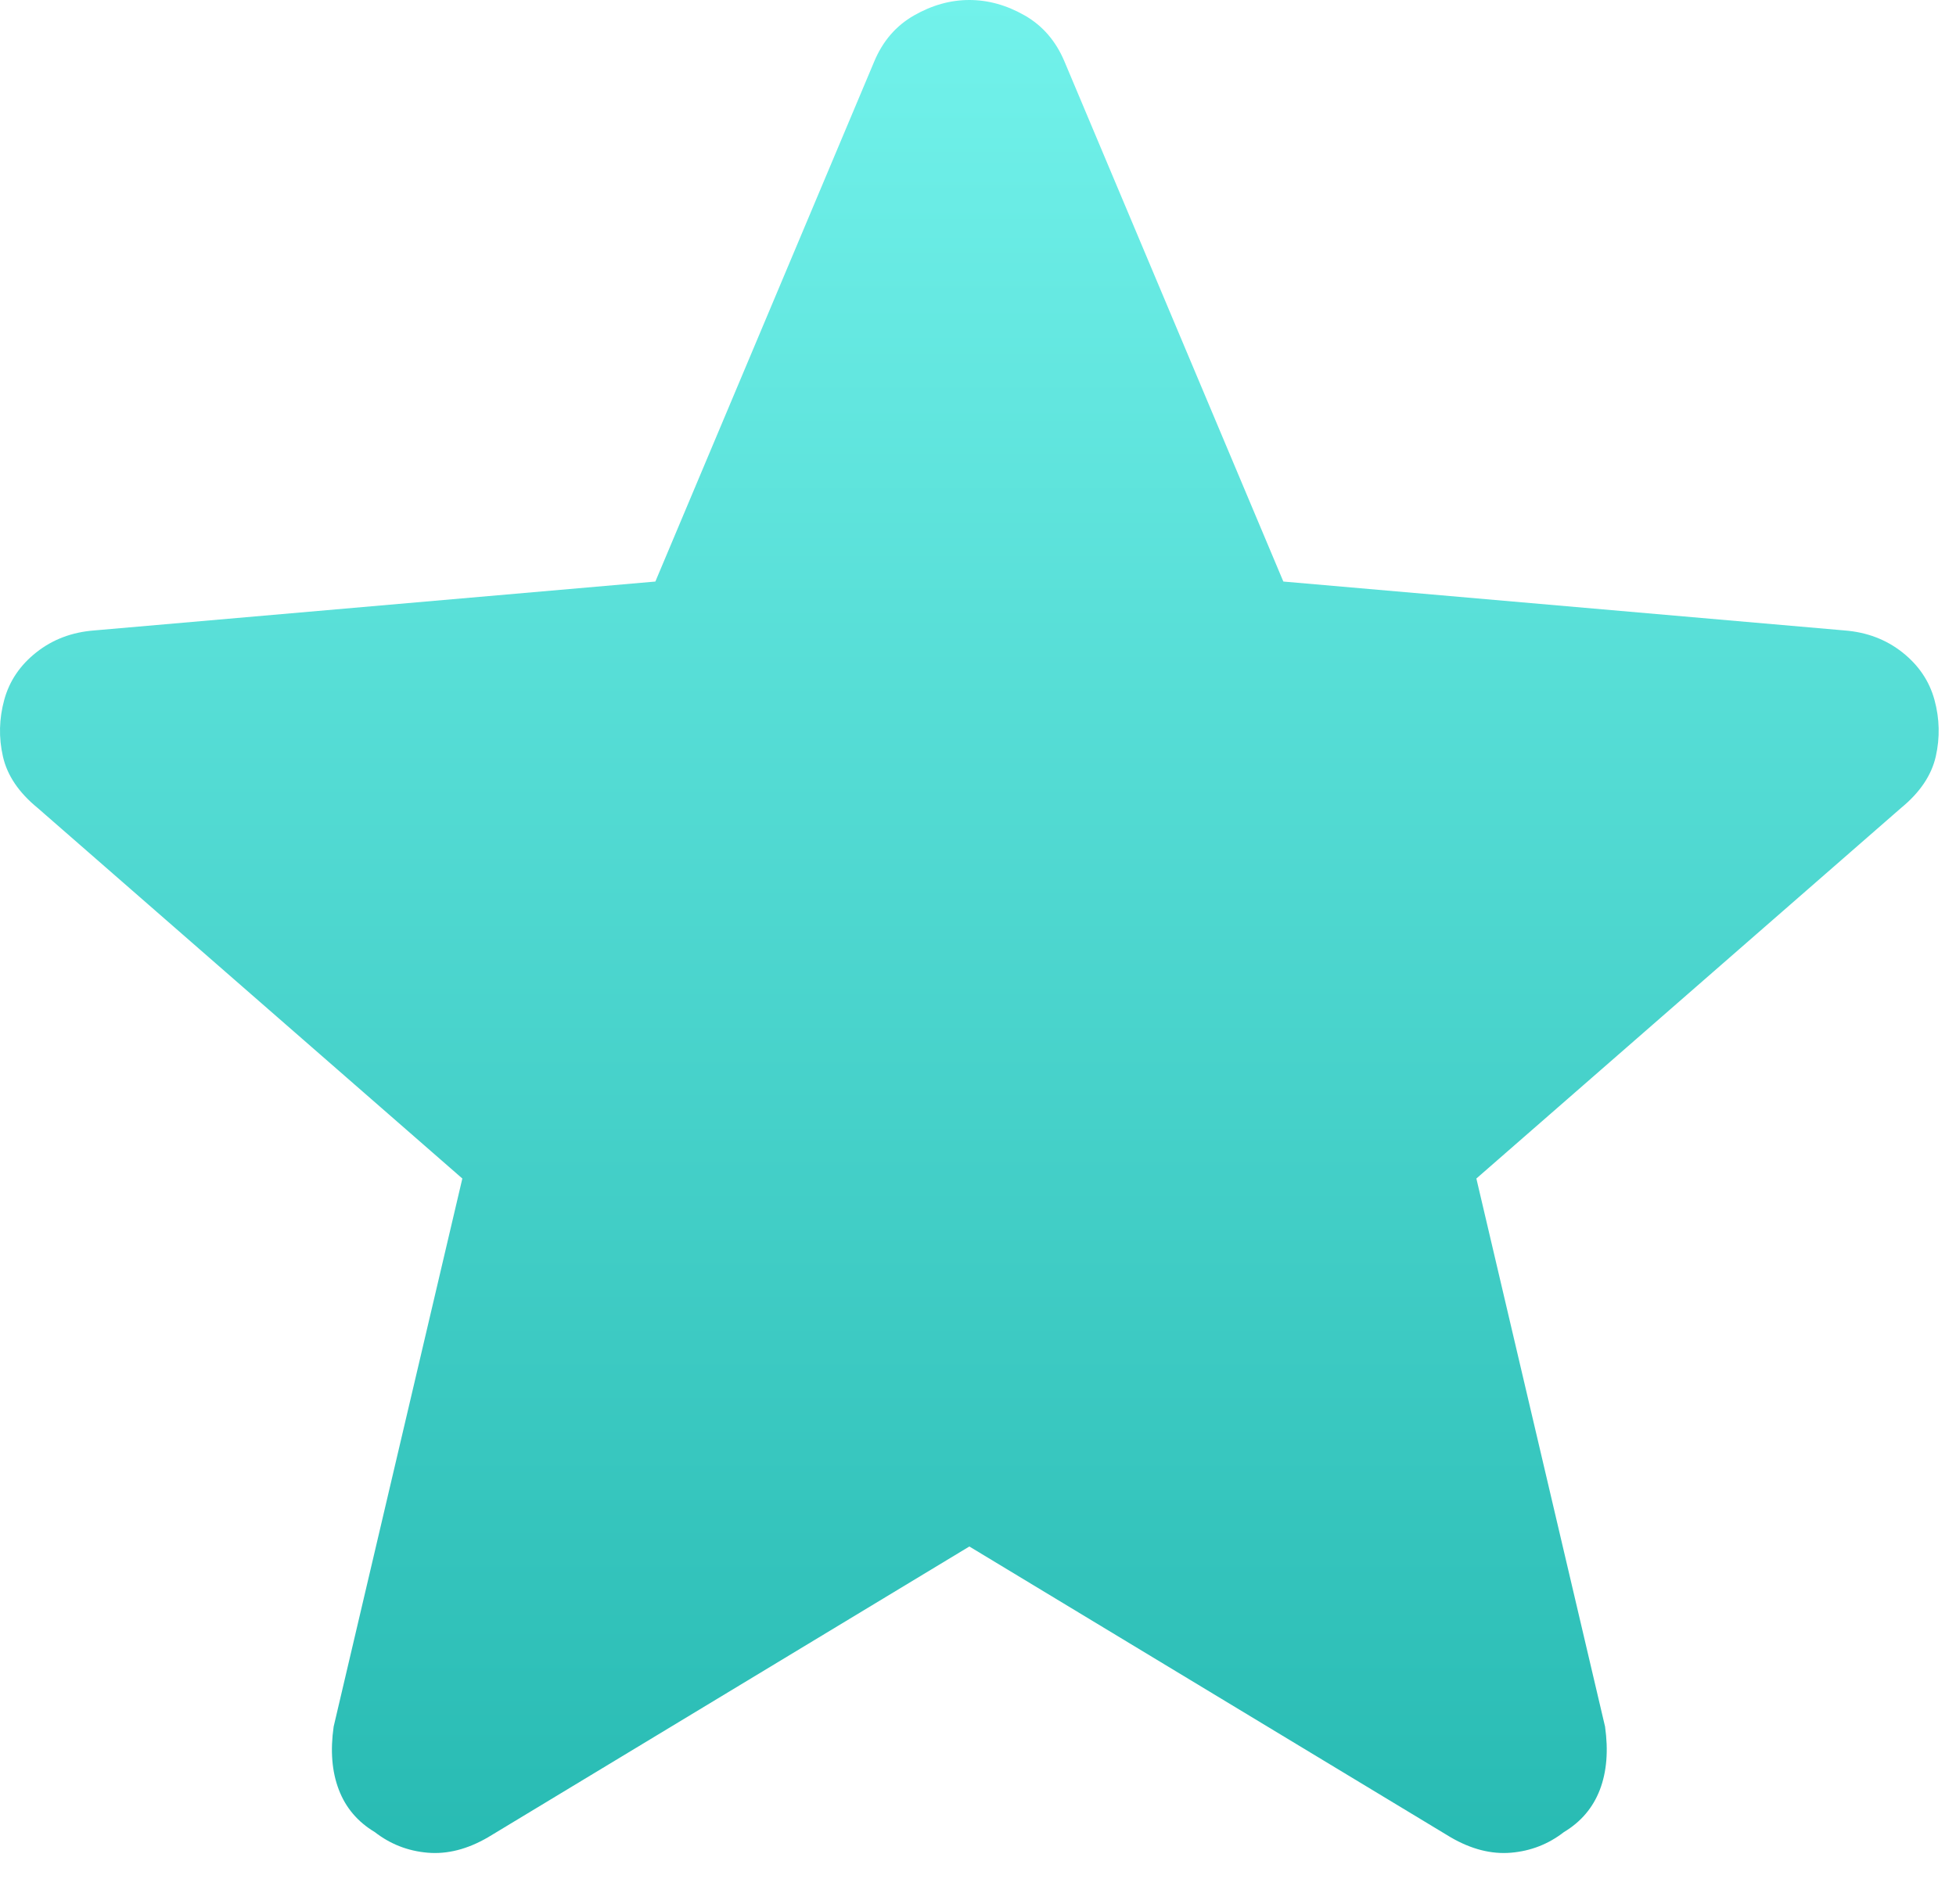<svg width="38" height="37" viewBox="0 0 38 37" fill="none" xmlns="http://www.w3.org/2000/svg">
<path d="M18.832 30.05L9.482 35.7C9.082 35.933 8.69 36.033 8.307 36C7.923 35.967 7.582 35.833 7.282 35.6C6.948 35.4 6.715 35.125 6.582 34.775C6.448 34.425 6.415 34.017 6.482 33.55L8.982 22.9L0.732 15.7C0.365 15.4 0.14 15.067 0.057 14.7C-0.027 14.333 -0.018 13.967 0.082 13.6C0.182 13.233 0.39 12.925 0.707 12.675C1.023 12.425 1.398 12.283 1.832 12.25L12.732 11.3L16.982 1.2C17.148 0.8 17.407 0.5 17.757 0.3C18.107 0.1 18.465 0 18.832 0C19.198 0 19.557 0.1 19.907 0.3C20.257 0.5 20.515 0.8 20.682 1.2L24.932 11.3L35.832 12.25C36.265 12.283 36.64 12.425 36.957 12.675C37.273 12.925 37.482 13.233 37.582 13.6C37.682 13.967 37.69 14.333 37.607 14.7C37.523 15.067 37.298 15.4 36.932 15.7L28.682 22.9L31.182 33.55C31.248 34.017 31.215 34.425 31.082 34.775C30.948 35.125 30.715 35.4 30.382 35.6C30.082 35.833 29.74 35.967 29.357 36C28.974 36.033 28.582 35.933 28.182 35.7L18.832 30.05Z" fill="url(#paint0_linear_34_361)"/>
<defs>
<linearGradient id="paint0_linear_34_361" x1="18.832" y1="0" x2="18.832" y2="36.006" gradientUnits="userSpaceOnUse">
<stop stop-color="#72F2EB"/>
<stop offset="1" stop-color="#28BBB3"/>
</linearGradient>
</defs>
</svg>
